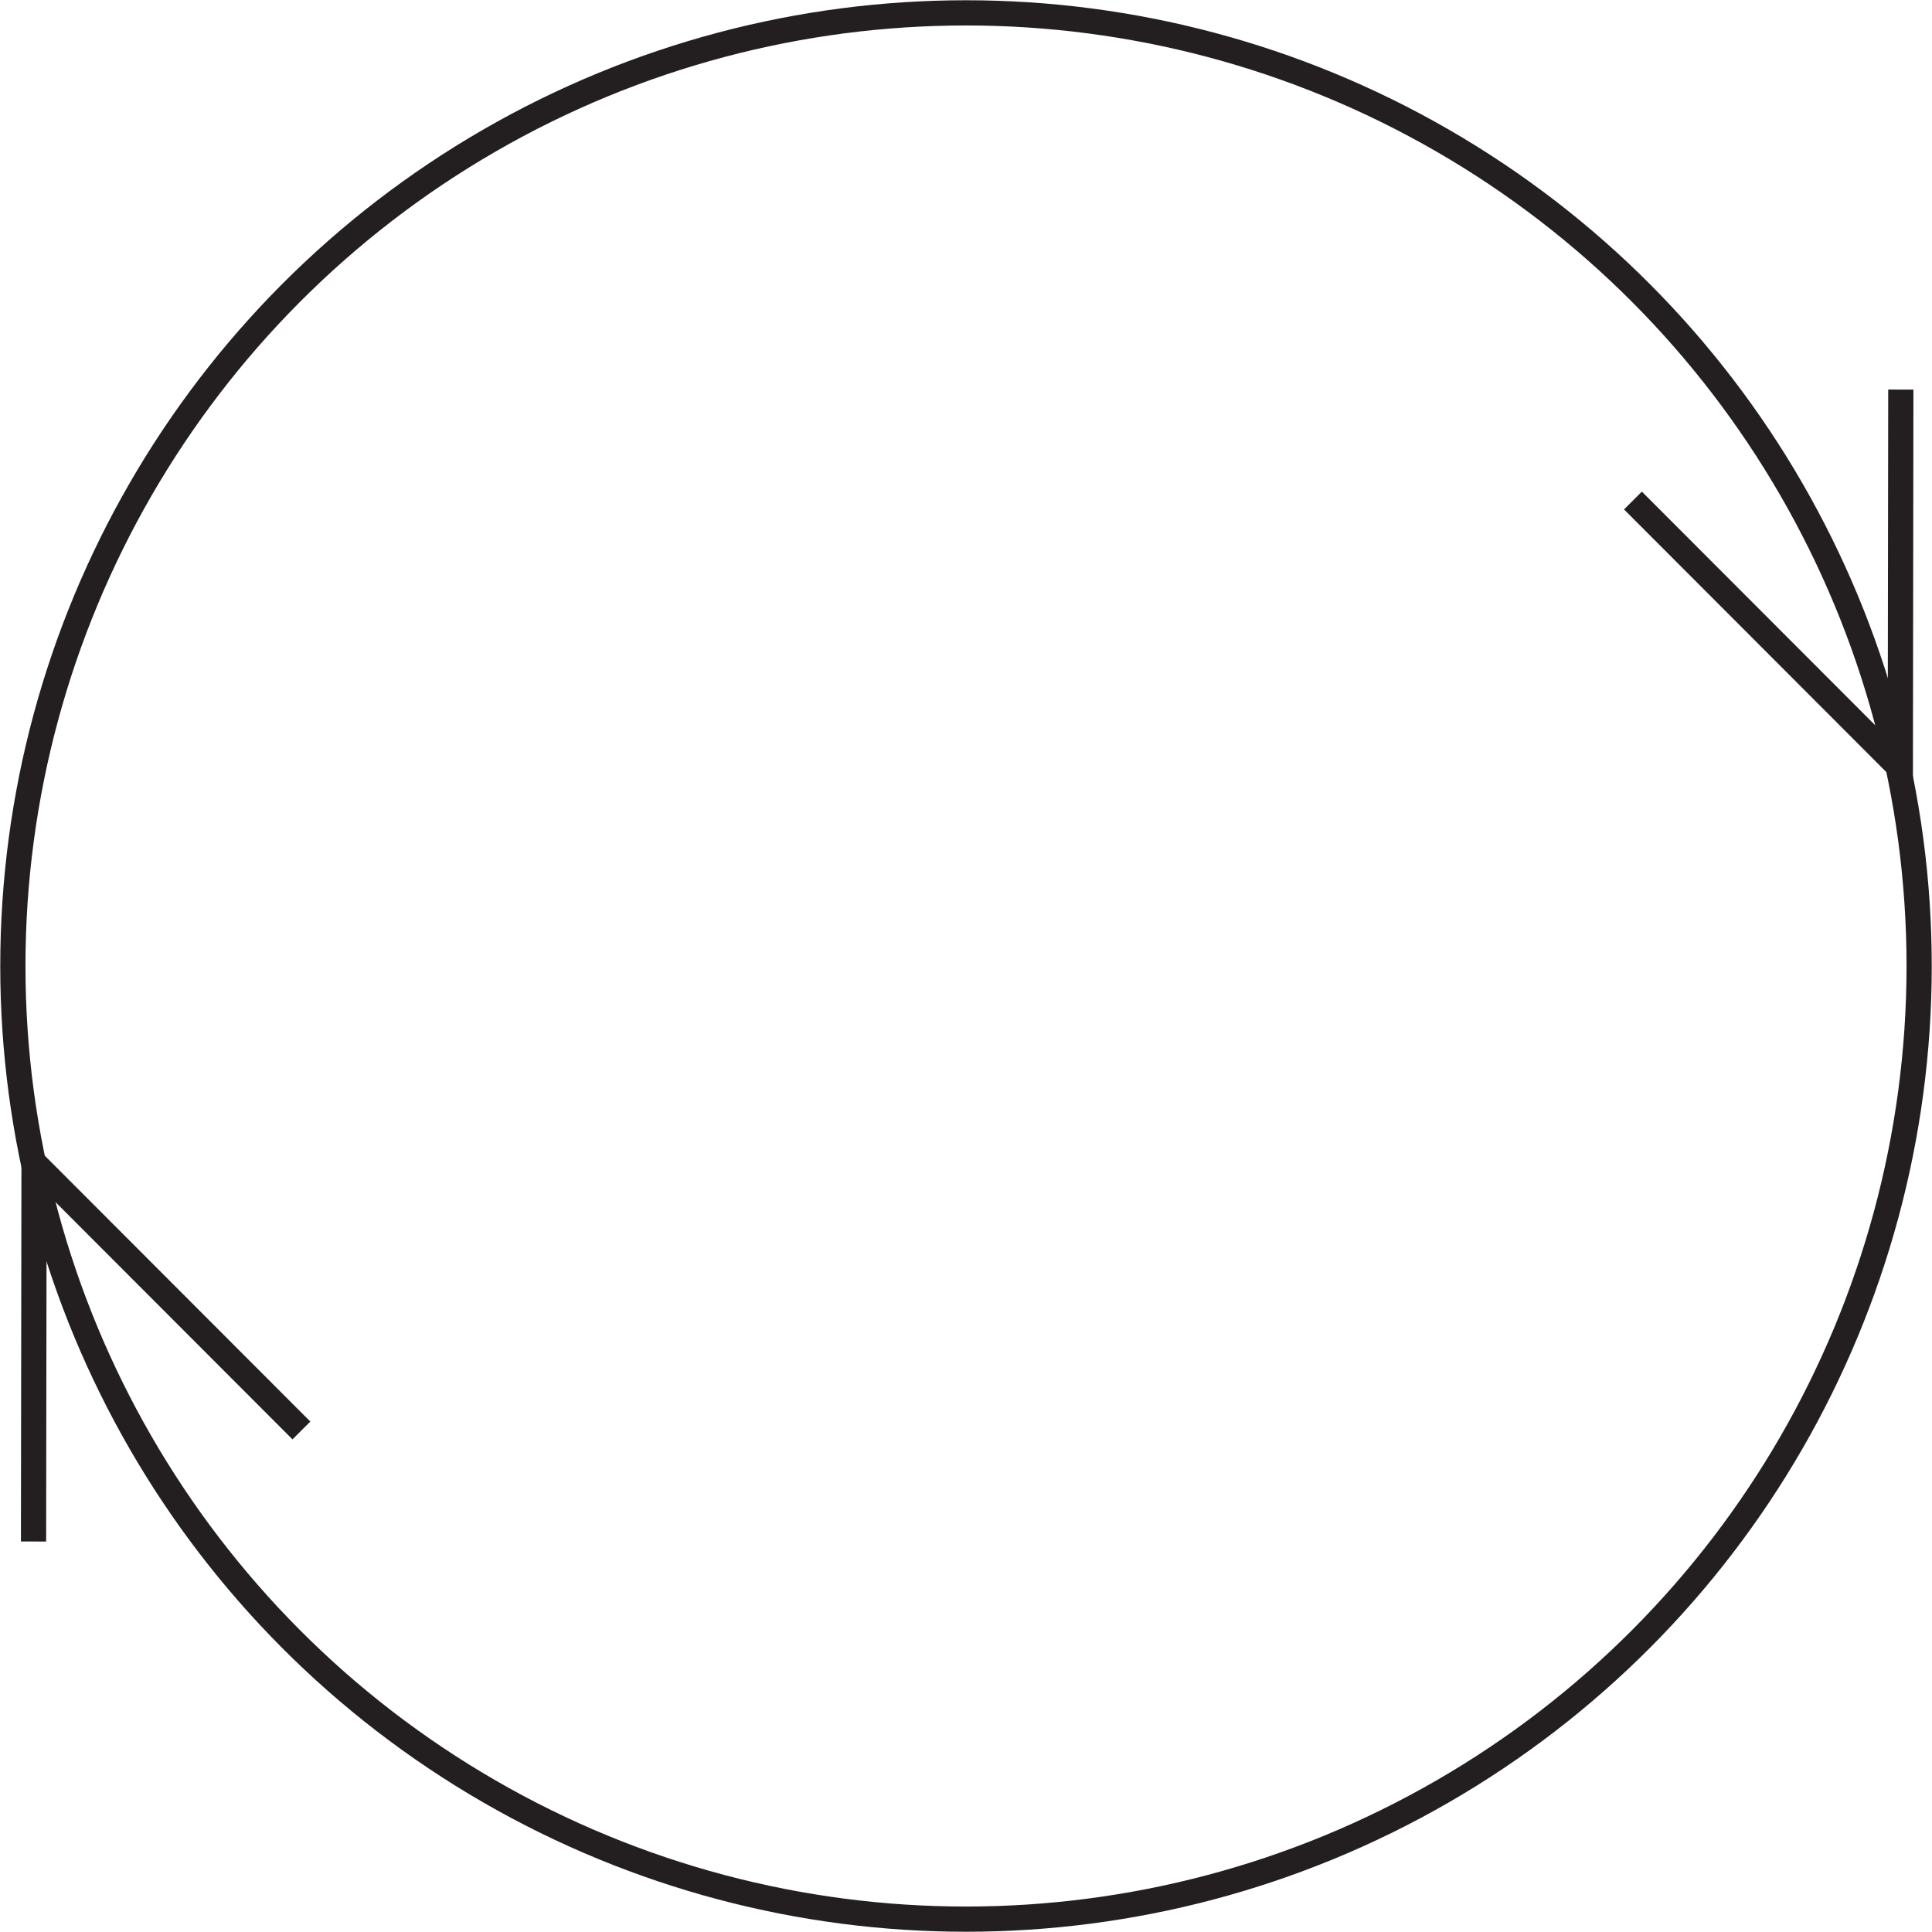 <svg id="Layer_1" data-name="Layer 1" xmlns="http://www.w3.org/2000/svg" viewBox="0 0 229.86 229.86"><defs><style>.cls-1{fill:none;stroke:#231f20;stroke-miterlimit:10;stroke-width:3px;}</style></defs><title>112,5</title><circle class="cls-1" cx="114.93" cy="114.93" r="113.4"/><polyline class="cls-1" points="35.86 170.19 4.05 138.34 4.05 138.34 3.99 183.4"/><polyline class="cls-1" points="226.15 46.35 226.09 91.4 226.09 91.4 194.28 59.55"/></svg>